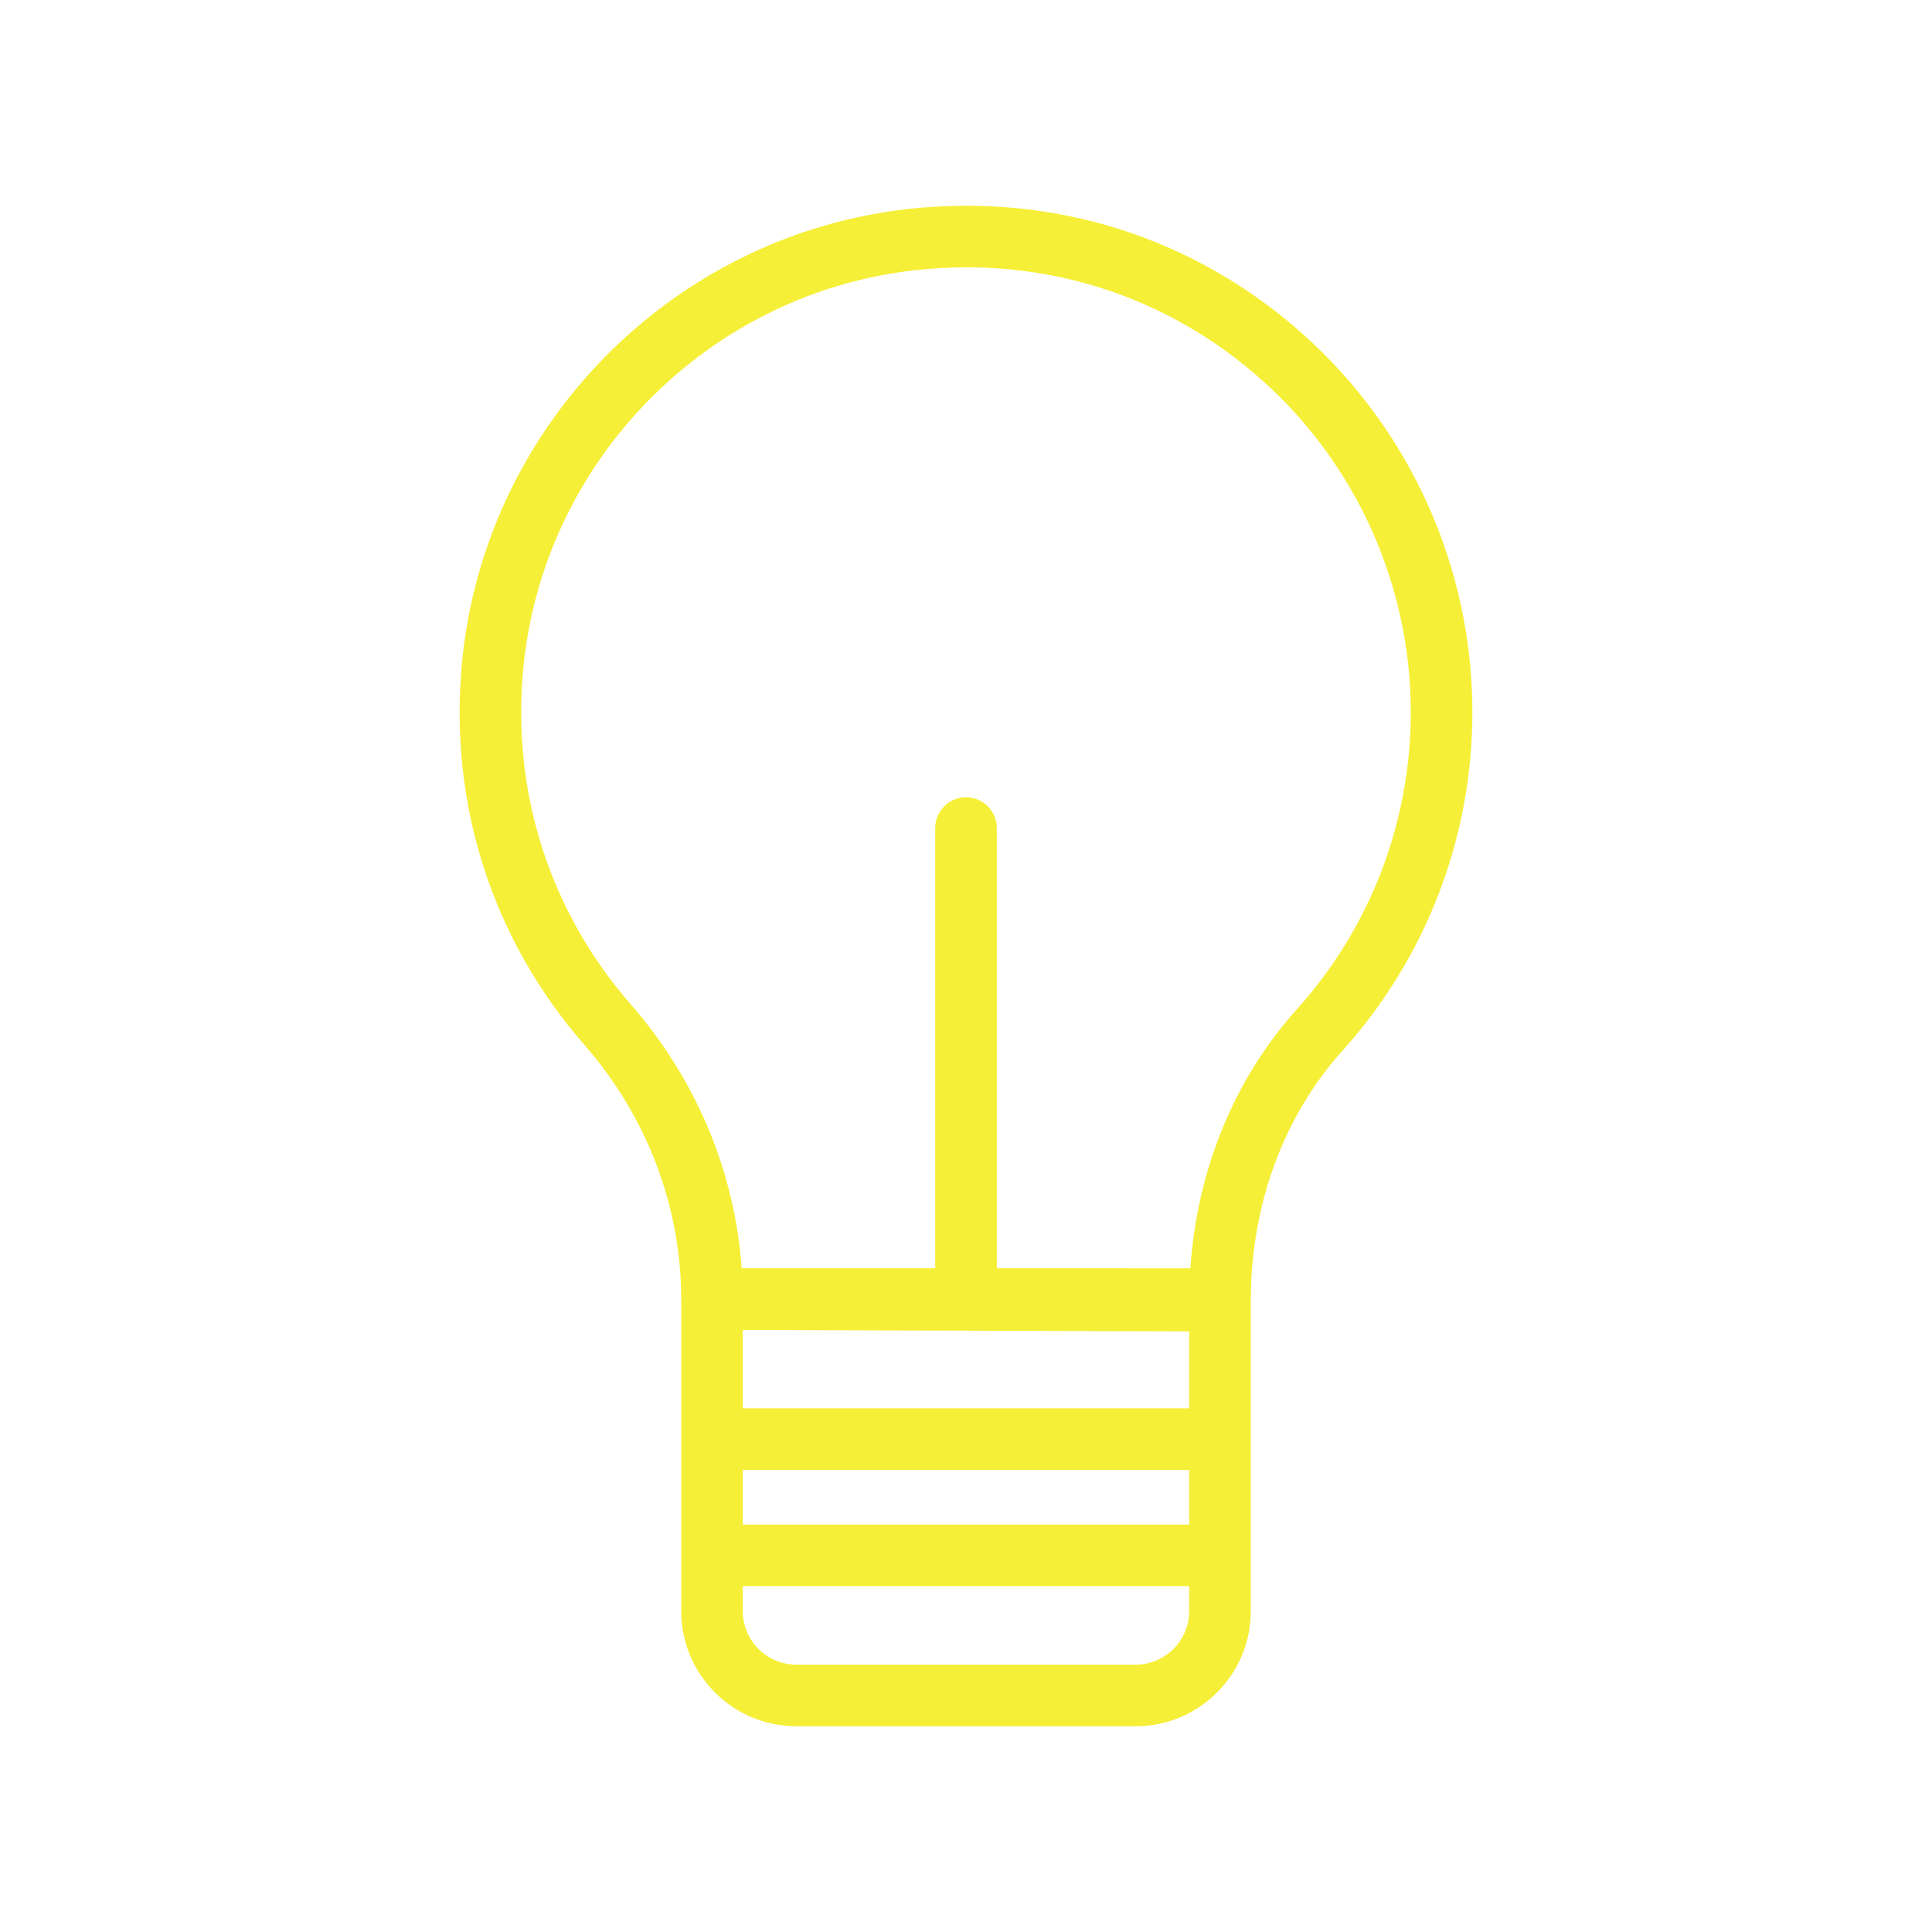 <svg t="1730543059228" class="icon" viewBox="0 0 1024 1024" version="1.1" xmlns="http://www.w3.org/2000/svg" p-id="4155" width="200" height="200"><path d="M334.381 532.396c-43.066-49.295-63.31-112.604-57.006-178.291 10.575-110.074 97.92-198.777 207.717-210.894 68.155-7.539 133.543 13.271 184.127 58.572 49.904 44.705 78.529 108.733 78.529 175.682 0 58.288-21.462 114.226-60.435 157.531-33.149 36.841-52.832 85.054-56.389 137.225H528.322V438.87c0-9.007-7.312-16.32-16.324-16.32-9.014 0-16.312 7.313-16.312 16.325v233.345H393.114c-3.619-51.119-24.147-100.242-58.733-139.823z m267.535 349.898H422.088c-15.656 0-28.398-12.729-28.398-28.384v-13.222h236.618v13.222c0.001 15.648-12.737 28.384-28.393 28.384z m28.394-176.619v40.791h-236.619V704.913l236.619 0.762z m0 102.381h-236.619v-28.945h236.618v28.945h0.001z m-269.256 45.853c0 33.645 27.379 61.036 61.036 61.036h179.827c33.652 0 61.036-27.391 61.036-61.036V689.406c0-50.646 17.267-97.717 48.626-132.568 44.378-49.313 68.815-113.01 68.815-179.373 0-76.213-32.577-149.108-89.391-199.987-57.61-51.587-132.022-75.23-209.499-66.726-125.072 13.824-224.584 114.853-236.614 240.231-7.177 74.713 15.877 146.765 64.907 202.9 33.057 37.817 51.255 85.643 51.255 134.656v165.371z" fill="#f6ef37" p-id="4156"></path></svg>